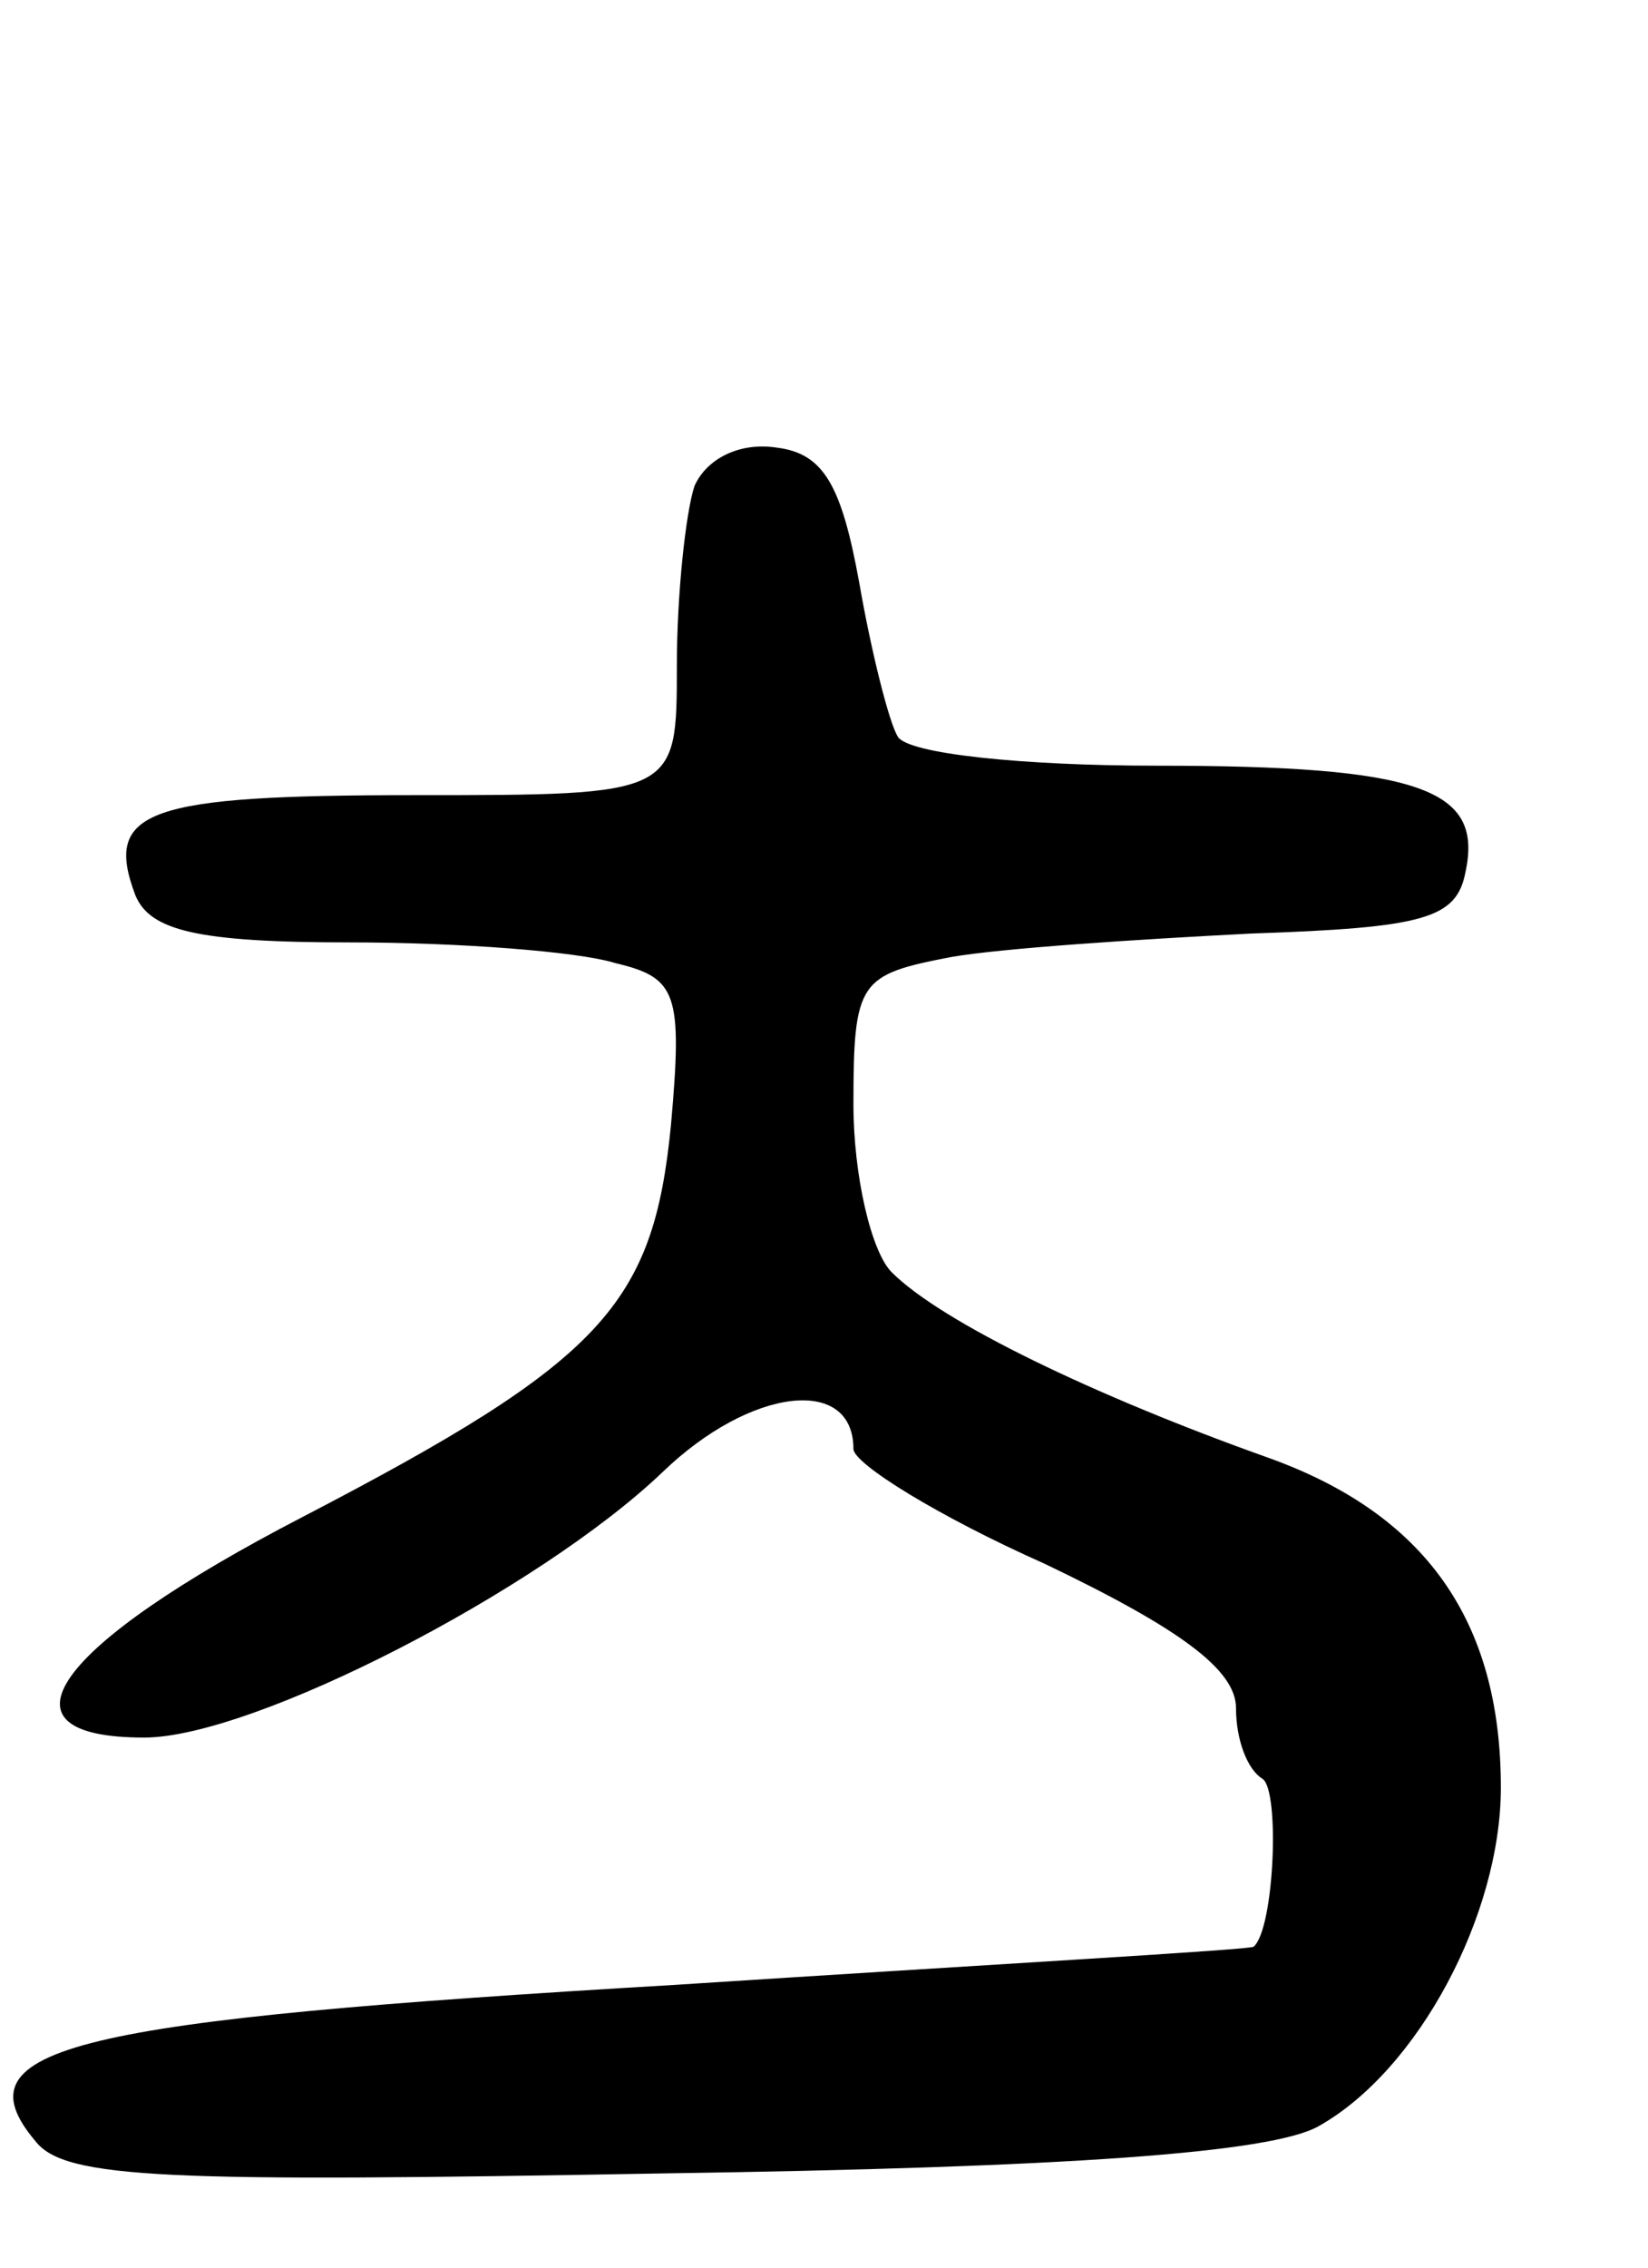 <svg version="1.0" xmlns="http://www.w3.org/2000/svg"
 width="56pt" height="77pt" viewBox="0 0 56 77"
 preserveAspectRatio="xMidYMid meet">
<g transform="translate(0,77) scale(0.1,-0.1)"
fill="#000000" stroke="none">
<path d="M236 605 c-3 -9 -6 -37 -6 -61 0 -44 0 -44 -89 -44 -91 0 -106 -5
-95 -34 5 -12 21 -16 73 -16 36 0 77 -3 90 -7 21 -5 23 -10 19 -55 -6 -61 -23
-80 -125 -133 -85 -44 -107 -75 -54 -75 37 0 134 50 176 90 30 29 65 33 65 8
0 -5 29 -23 65 -39 46 -22 65 -36 65 -49 0 -11 4 -21 9 -24 6 -4 4 -51 -3 -57
0 -1 -89 -6 -197 -13 -204 -12 -244 -21 -217 -53 10 -13 45 -14 213 -11 138 2
207 7 223 16 34 19 62 72 62 115 0 57 -26 93 -79 112 -59 21 -111 46 -128 63
-7 7 -13 33 -13 57 0 42 2 44 33 50 17 3 63 6 102 8 59 2 70 5 73 21 6 28 -15
36 -105 36 -45 0 -85 4 -88 10 -3 5 -9 29 -13 52 -6 33 -12 44 -28 46 -13 2
-24 -4 -28 -13z"/>
</g>
</svg>
